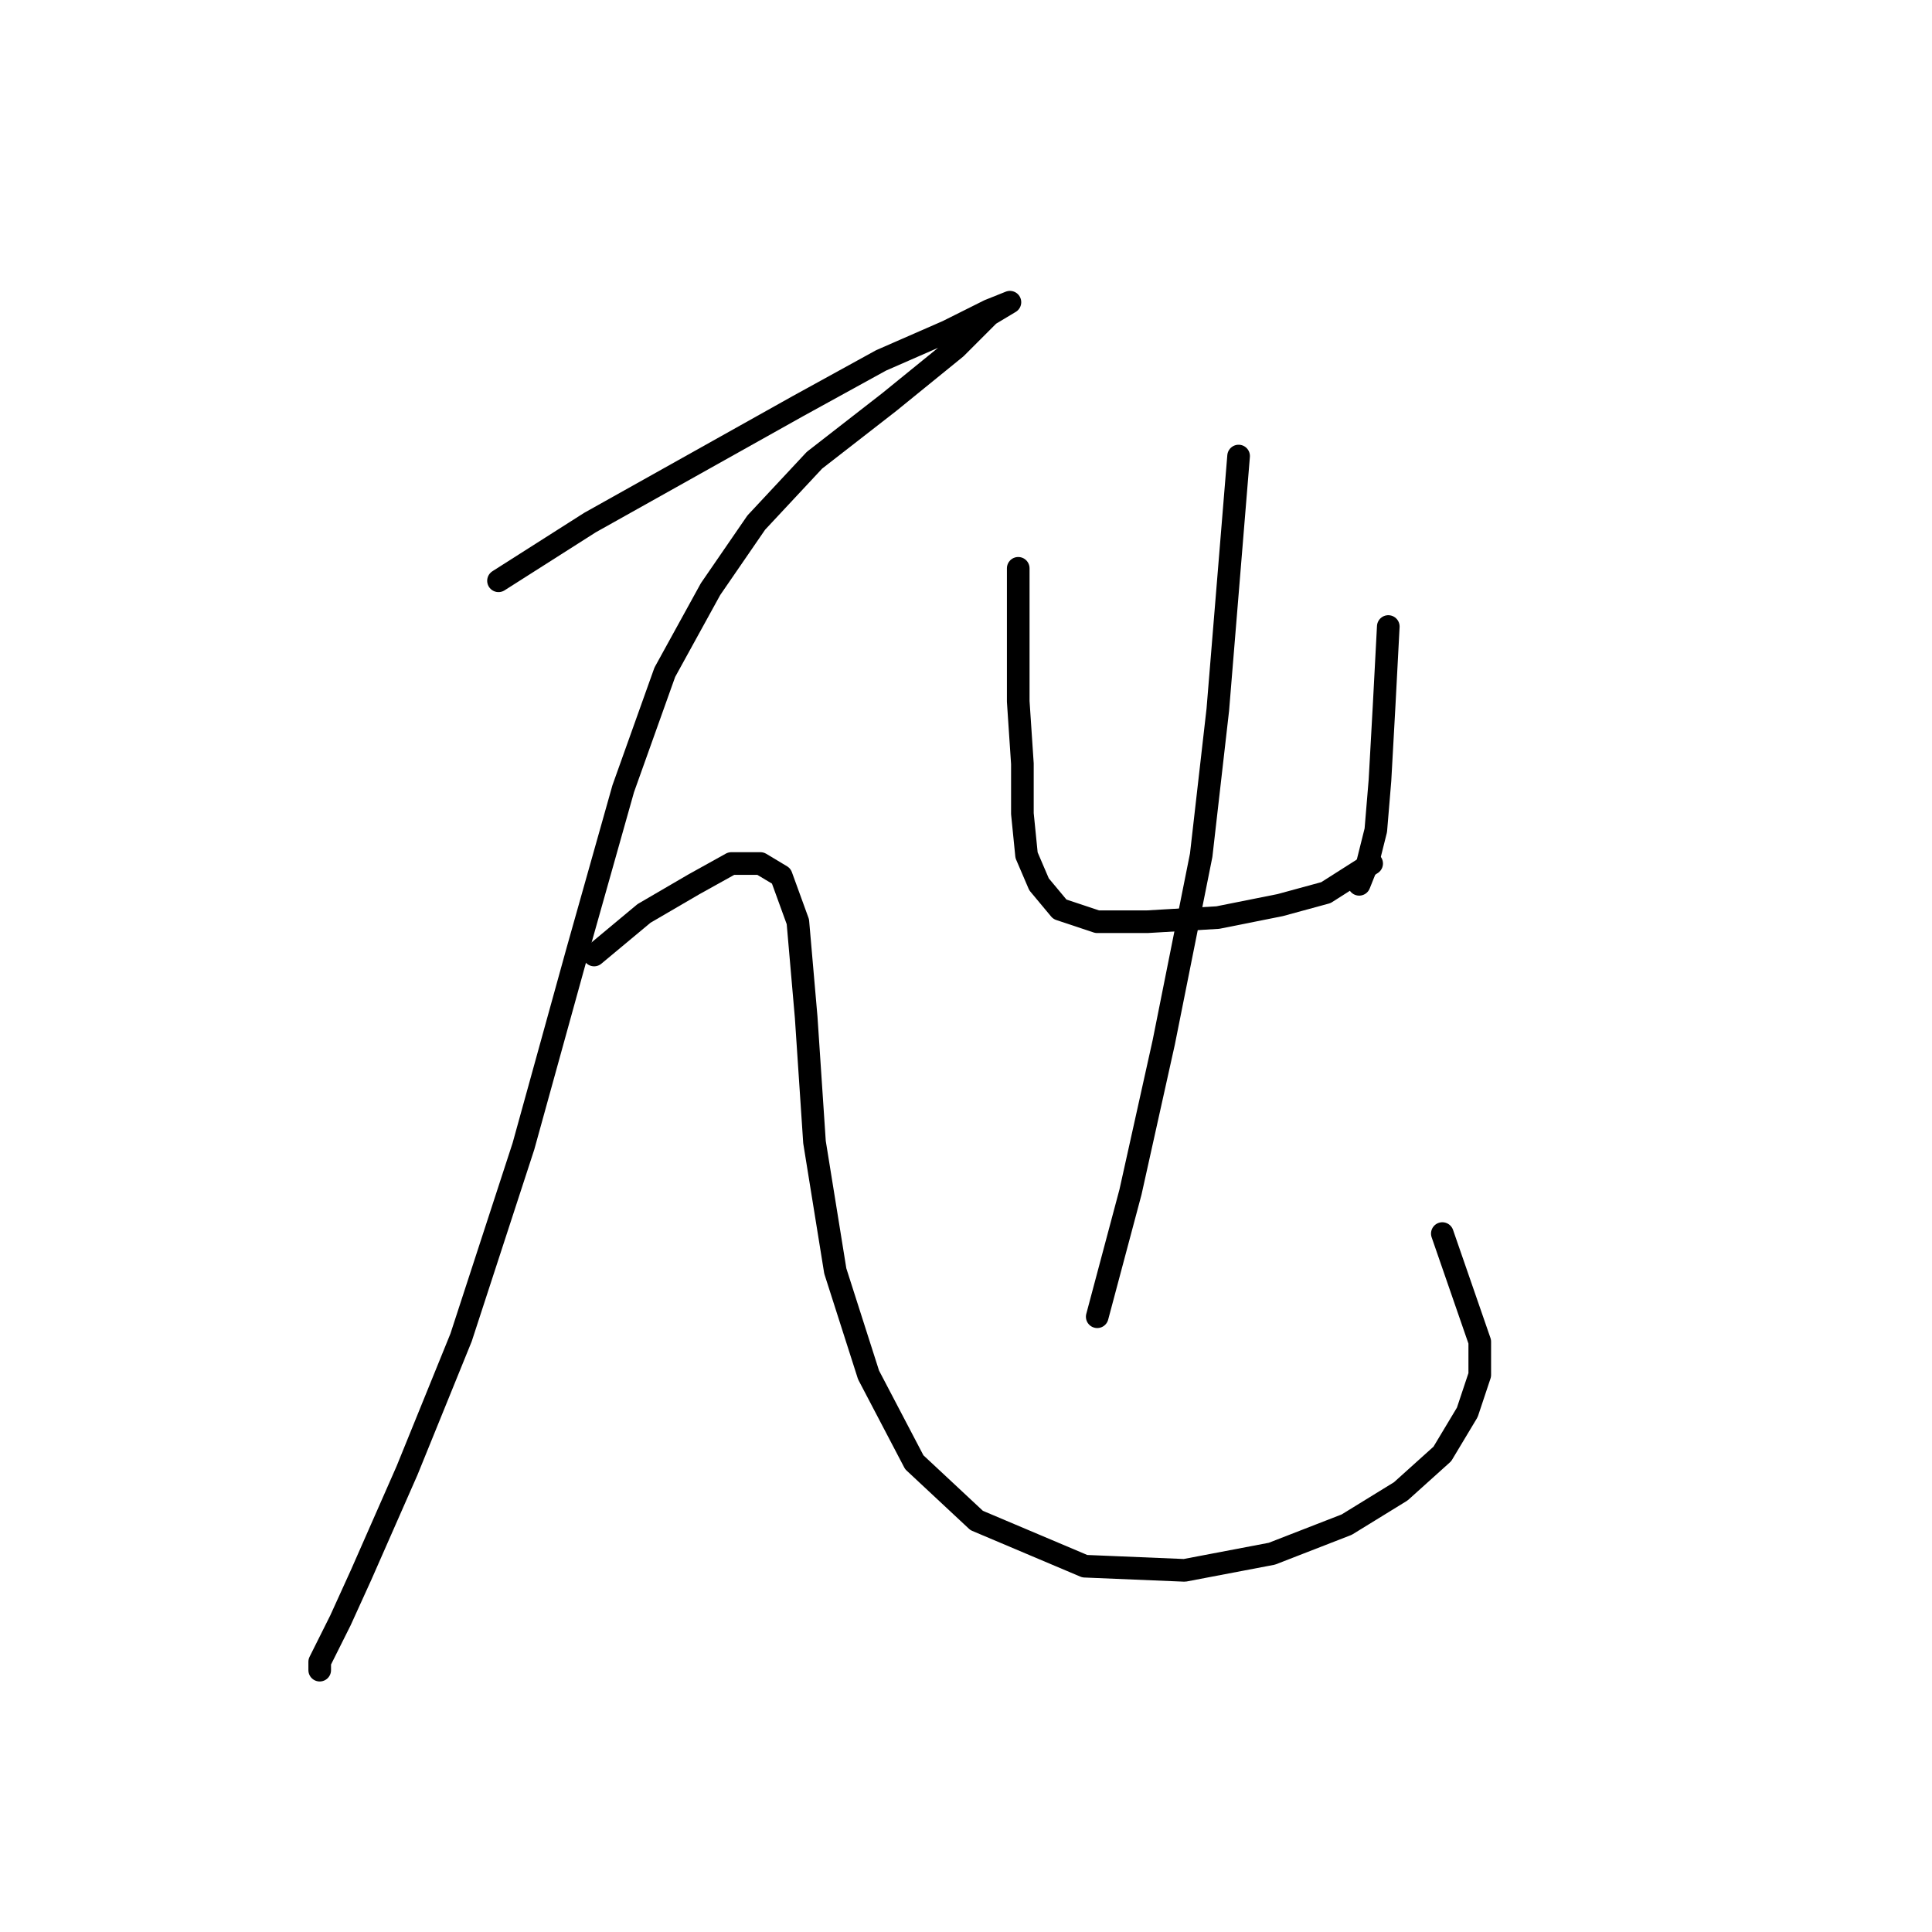 <?xml version="1.0" standalone="no"?>
    <svg width="256" height="256" xmlns="http://www.w3.org/2000/svg" version="1.1">
    <polyline stroke="black" stroke-width="3" stroke-linecap="round" fill="transparent" stroke-linejoin="round" points="66.054 76.957 78.175 69.244 91.948 61.531 105.721 53.818 116.74 47.758 125.555 43.901 131.065 41.146 133.819 40.044 131.065 41.697 126.657 46.105 117.842 53.267 107.925 60.98 100.212 69.244 94.152 78.059 88.091 89.078 82.582 104.504 76.522 125.991 69.359 151.885 61.095 177.228 53.933 194.858 47.873 208.632 45.118 214.692 42.363 220.202 42.363 221.304 42.363 221.304 " />
        <polyline stroke="black" stroke-width="3" stroke-linecap="round" fill="transparent" stroke-linejoin="round" points="78.725 126.542 85.337 121.033 91.948 117.176 96.906 114.421 100.763 114.421 103.518 116.074 105.721 122.134 106.823 134.806 107.925 151.334 110.68 168.413 115.087 182.187 121.148 193.757 129.412 201.47 143.736 207.53 156.959 208.081 168.529 205.877 178.445 202.021 185.608 197.613 191.117 192.655 194.423 187.145 196.076 182.187 196.076 177.779 191.117 163.455 191.117 163.455 " />
        <polyline stroke="black" stroke-width="3" stroke-linecap="round" fill="transparent" stroke-linejoin="round" points="134.921 75.305 134.921 84.12 134.921 92.935 135.472 101.199 135.472 107.81 136.023 113.319 137.676 117.176 140.431 120.482 145.389 122.134 152 122.134 161.366 121.583 169.63 119.931 175.691 118.278 181.751 114.421 181.751 114.421 " />
        <polyline stroke="black" stroke-width="3" stroke-linecap="round" fill="transparent" stroke-linejoin="round" points="183.955 83.018 183.404 93.486 182.853 103.402 182.302 110.014 181.2 114.421 180.098 117.176 180.098 117.176 " />
        <polyline stroke="black" stroke-width="3" stroke-linecap="round" fill="transparent" stroke-linejoin="round" points="164.121 60.429 161.366 94.037 159.163 113.319 154.204 138.112 149.797 157.946 145.389 174.474 145.389 174.474 " />
        </svg>